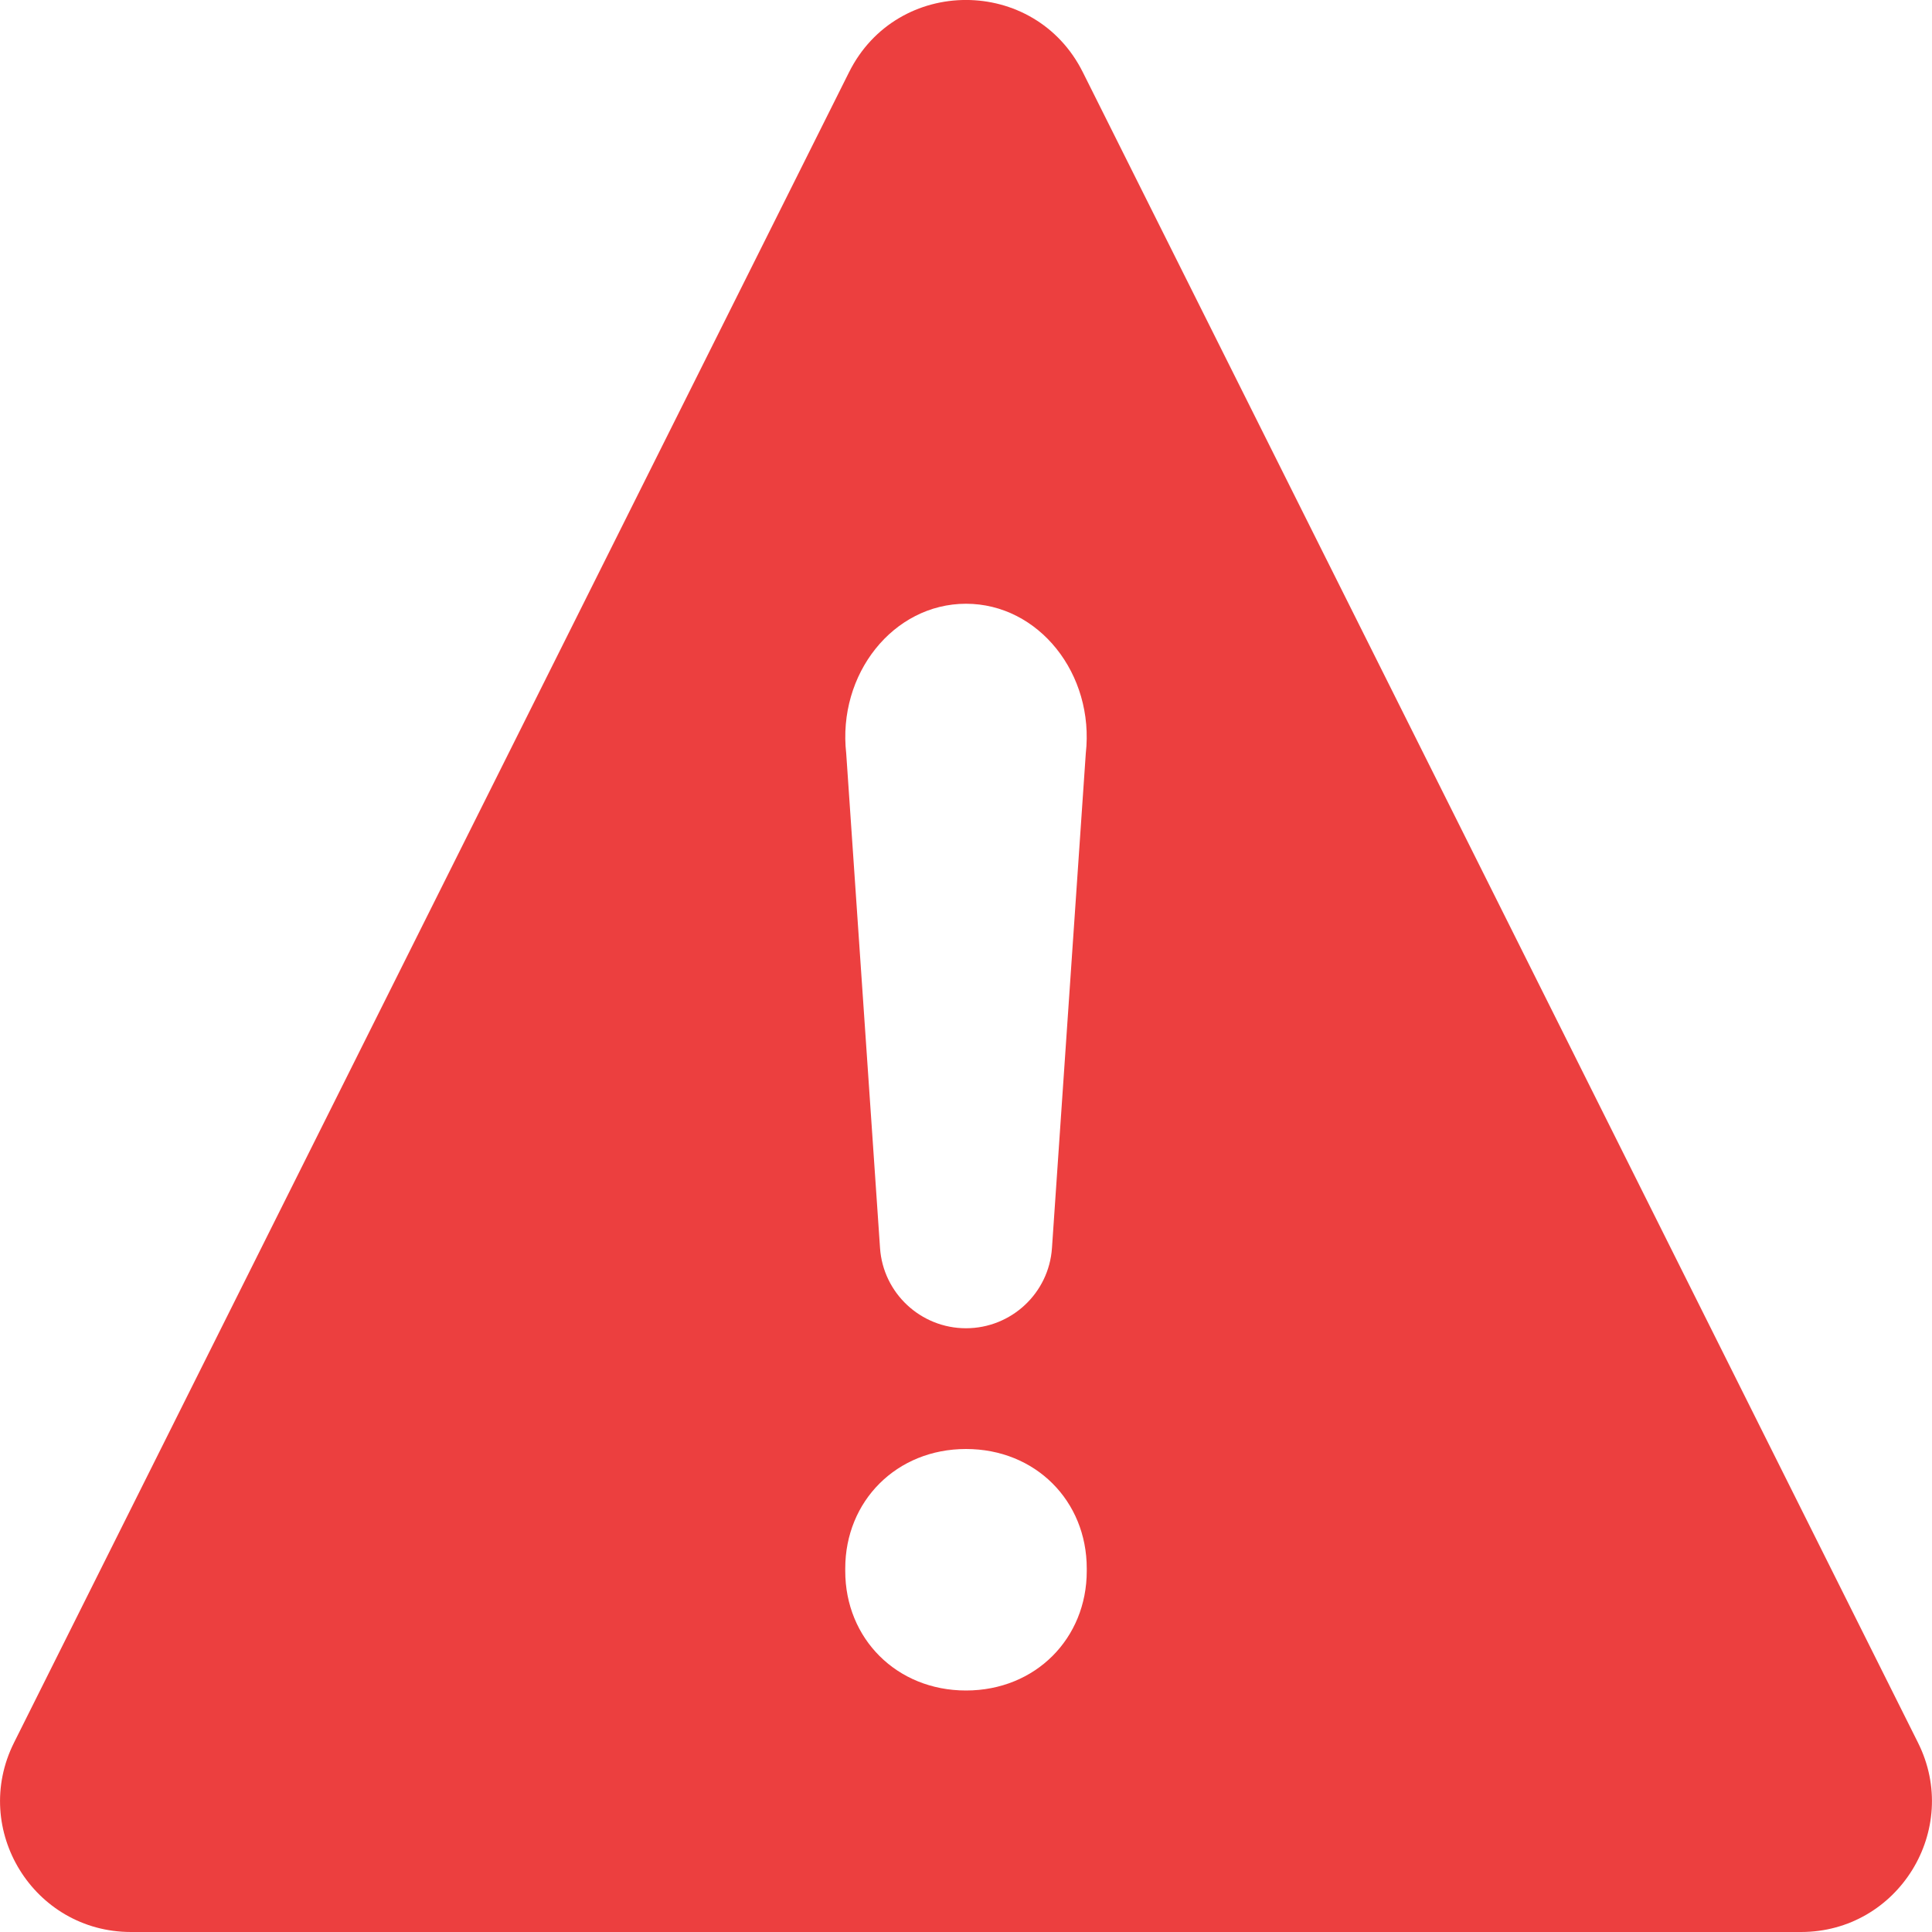 <svg width="16" height="16" viewBox="0 0 16 16" fill="none" xmlns="http://www.w3.org/2000/svg">
<g id="legacy / error" clip-path="url(#clip0_2761_1127)">
<path id="icon" d="M7.031 0.599C7.429 -0.2 8.57 -0.2 8.968 0.599L12.334 7.33L15.884 14.432C16.244 15.152 15.72 16 14.915 16H8H1.085C0.279 16 -0.244 15.152 0.116 14.432L3.666 7.33L7.031 0.599ZM8 11C8.375 11 8.687 10.709 8.712 10.335L8.992 6.24C9.066 5.582 8.602 5 8 5C7.398 5 6.934 5.582 7.008 6.24L7.288 10.335C7.313 10.709 7.625 11 8 11ZM9 13.011V12.989C9 12.43 8.576 12 8 12C7.425 12 7 12.431 7 12.989V13.011C7 13.569 7.425 14 8 14C8.576 14 9 13.568 9 13.011Z" fill="#EC3F3F"/>
</g>
<defs>
<clipPath id="clip0_2761_1127">
<rect width="16" height="16" fill="white"/>
</clipPath>
</defs>
</svg>
